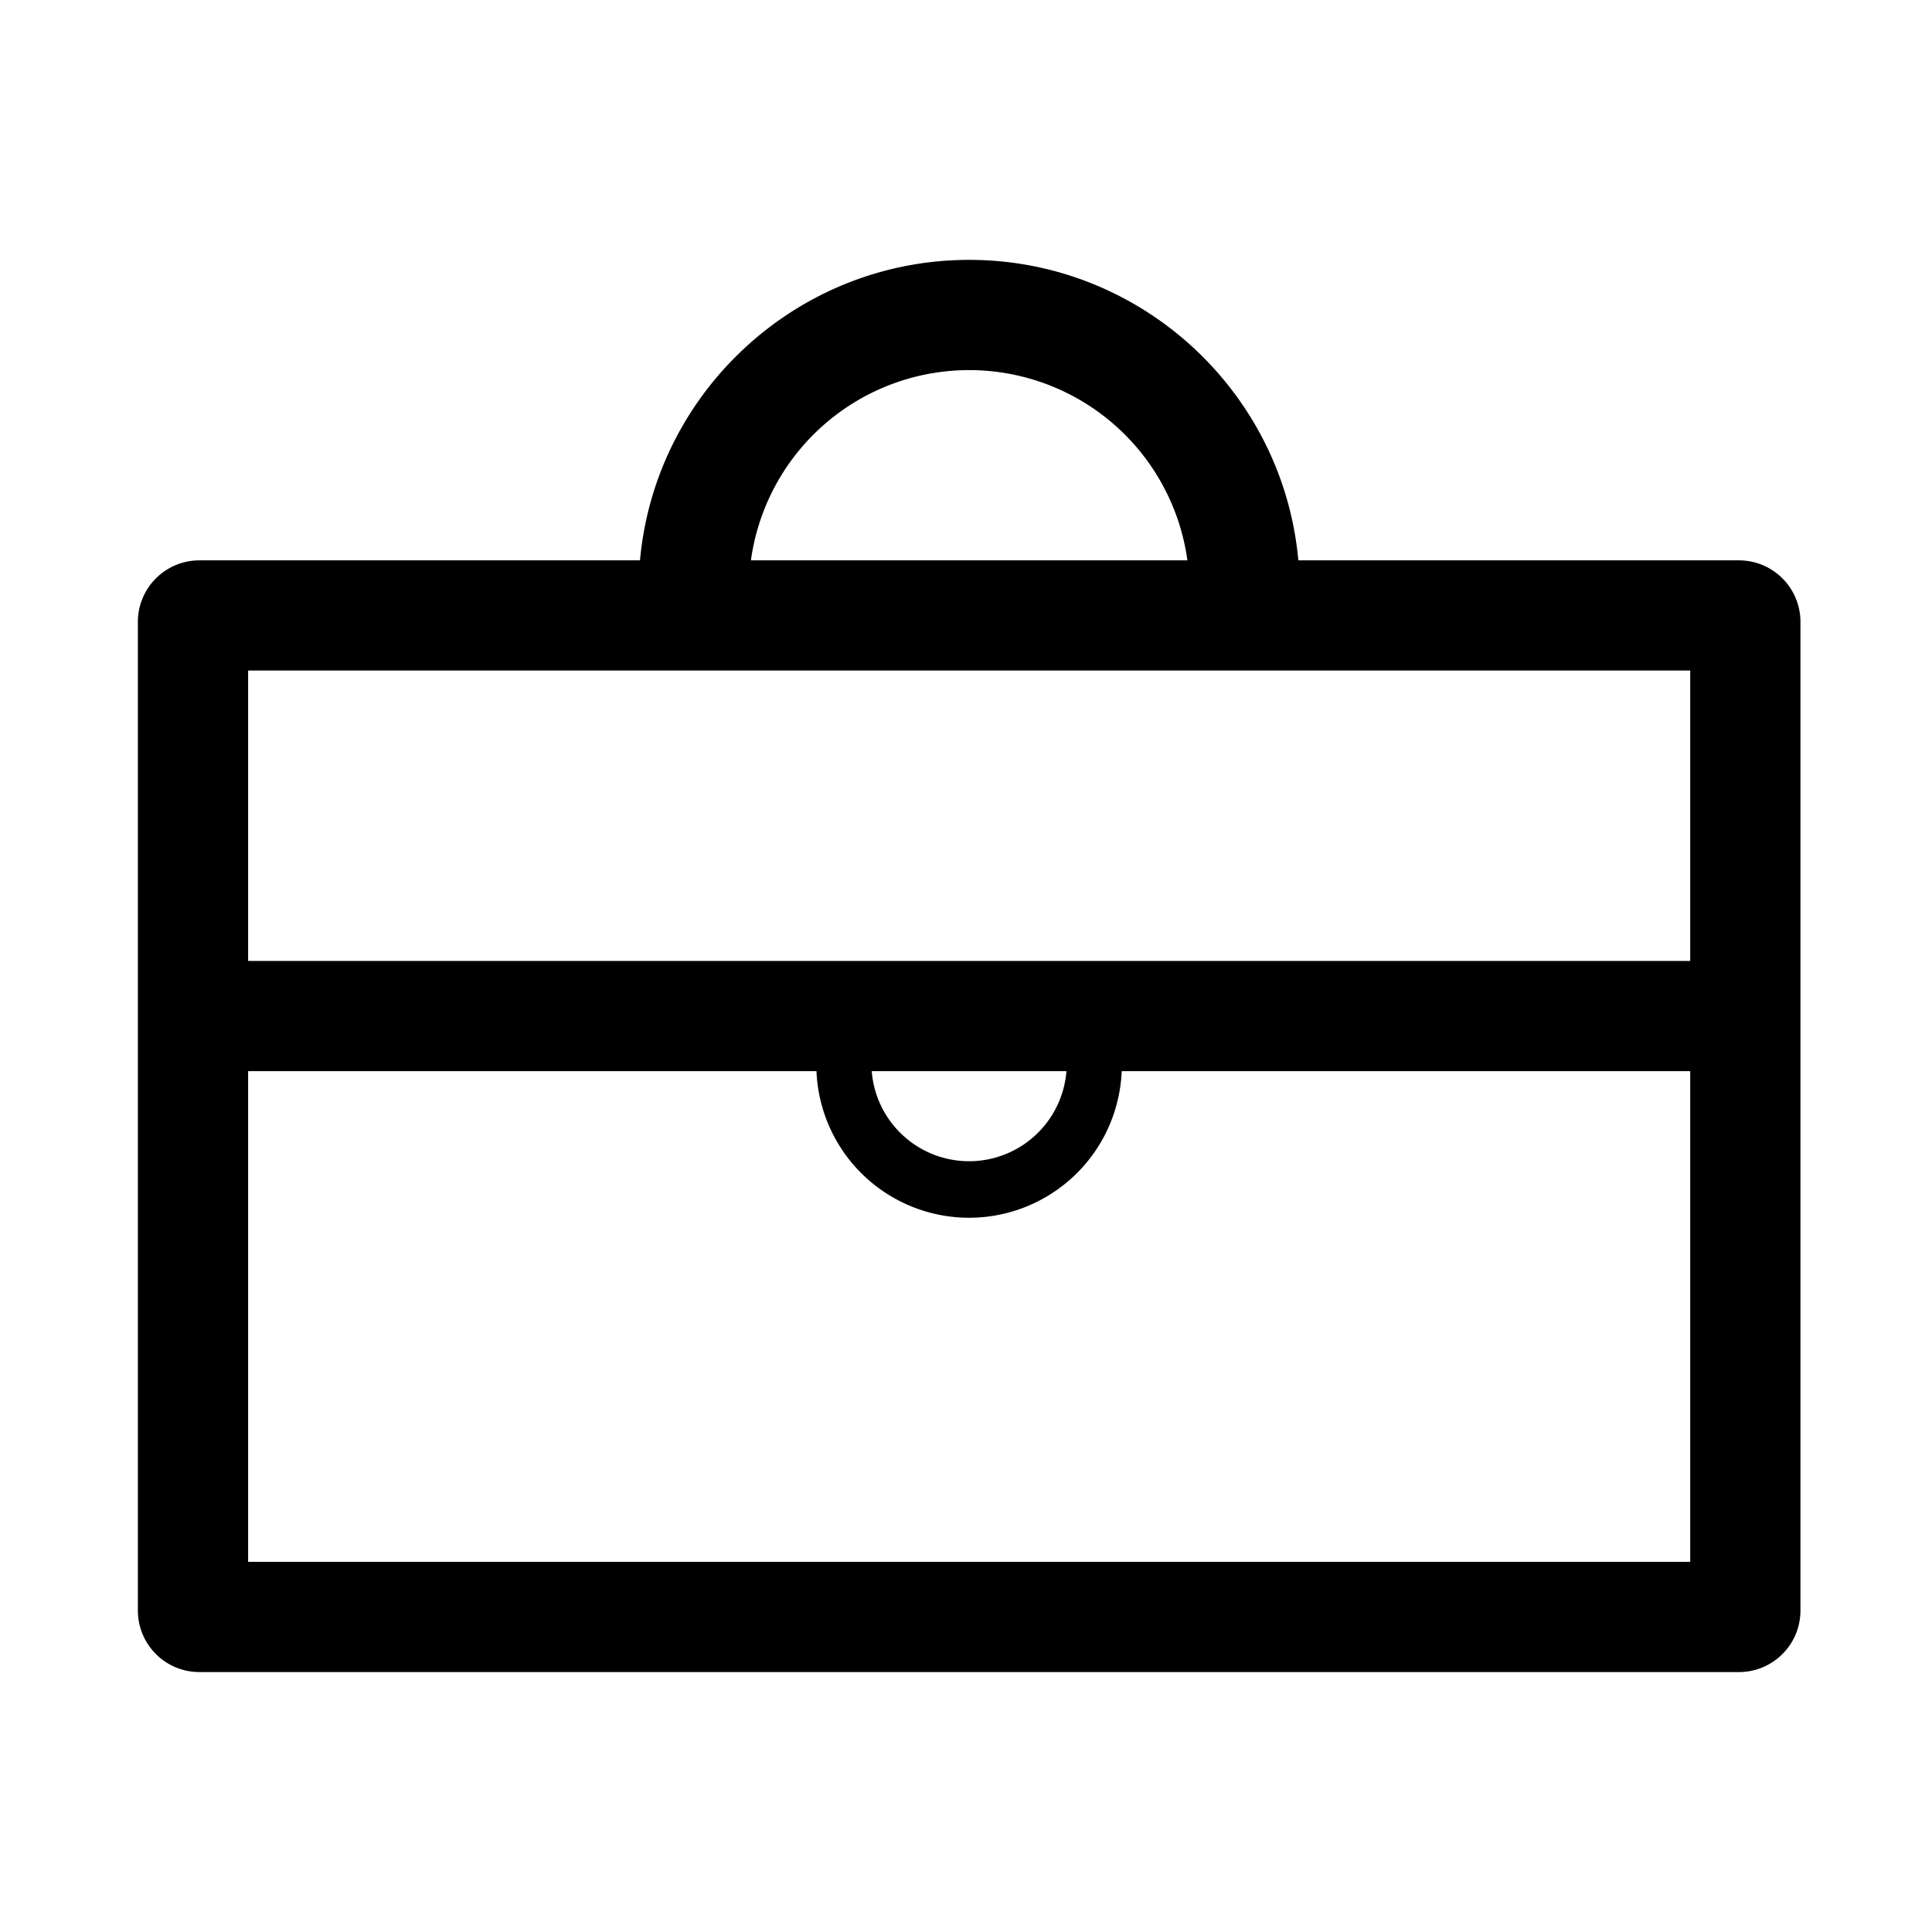 <?xml version="1.0" standalone="no"?><!DOCTYPE svg PUBLIC "-//W3C//DTD SVG 1.1//EN" "http://www.w3.org/Graphics/SVG/1.1/DTD/svg11.dtd"><svg t="1669878343855" class="icon" viewBox="0 0 1024 1024" version="1.1" xmlns="http://www.w3.org/2000/svg" p-id="2701" xmlns:xlink="http://www.w3.org/1999/xlink" width="200" height="200"><path d="M921.71 886.23H105.65a32.6 32.6 0 0 1-32.57-32.57V329.55A32.6 32.6 0 0 1 105.65 297h816.06a32.6 32.6 0 0 1 32.57 32.57v524.09a32.6 32.6 0 0 1-32.57 32.57z m-790.2-58.43h764.34V355.41H131.51z" p-id="2702"></path><path d="M128.83 509.31h769.69v58.42H128.83zM688.87 312.93h-58.43a116.76 116.76 0 0 0-233.53 0h-58.42c0-96.6 78.59-175.19 175.19-175.19s175.19 78.59 175.19 175.19z" p-id="2703"></path><path d="M513.68 645.44a81 81 0 0 1-81-81h29.21a51.75 51.75 0 0 0 103.49 0h29.21a81 81 0 0 1-80.91 81z" p-id="2704"></path></svg>